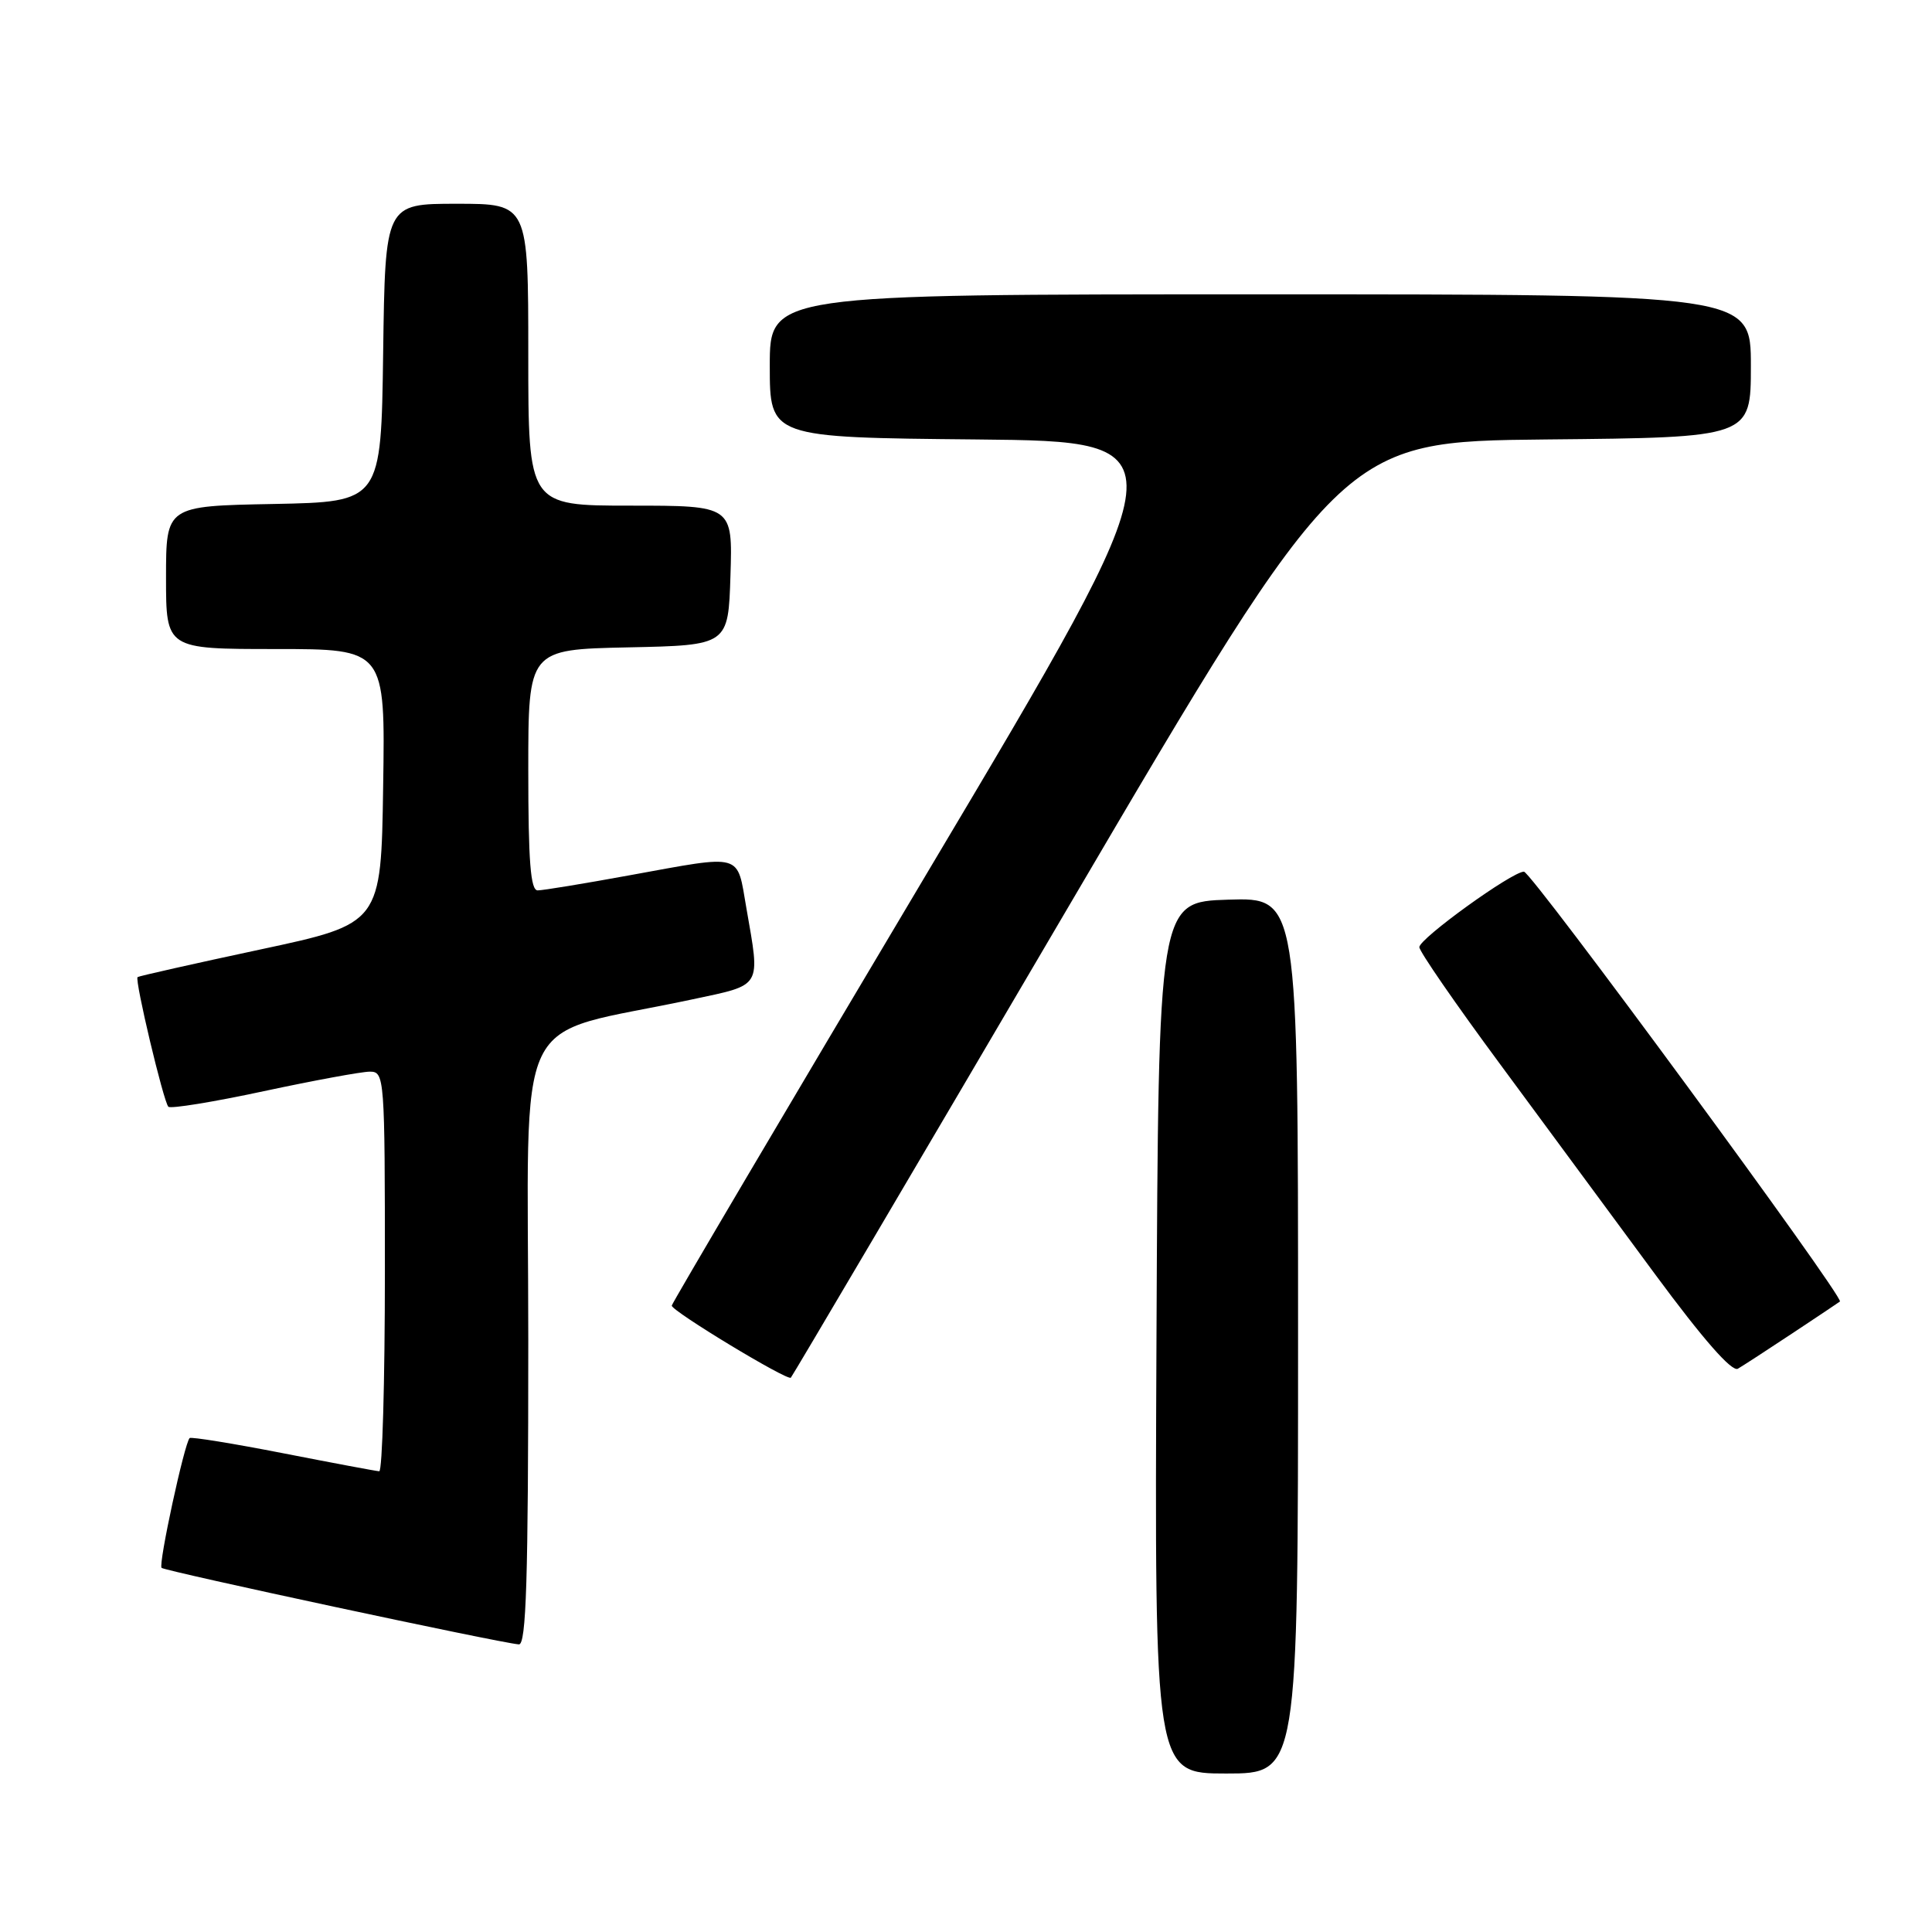 <?xml version="1.0" encoding="UTF-8" standalone="no"?>
<!DOCTYPE svg PUBLIC "-//W3C//DTD SVG 1.1//EN" "http://www.w3.org/Graphics/SVG/1.1/DTD/svg11.dtd" >
<svg xmlns="http://www.w3.org/2000/svg" xmlns:xlink="http://www.w3.org/1999/xlink" version="1.1" viewBox="0 0 256 256">
 <g >
 <path fill="currentColor"
d=" M 172.00 176.96 C 172.00 118.92 172.00 118.92 162.75 119.21 C 153.50 119.50 153.50 119.50 153.24 177.25 C 152.98 235.00 152.98 235.00 162.49 235.00 C 172.00 235.00 172.00 235.00 172.00 176.96 Z  M 70.00 177.61 C 70.00 132.29 67.44 137.62 91.75 132.42 C 101.08 130.43 100.75 130.98 98.90 120.33 C 97.61 112.93 98.63 113.22 83.42 115.98 C 77.41 117.08 71.94 117.98 71.25 117.98 C 70.30 118.00 70.00 114.15 70.00 102.03 C 70.00 86.06 70.00 86.06 83.25 85.78 C 96.50 85.50 96.50 85.50 96.79 76.25 C 97.08 67.00 97.08 67.00 83.54 67.00 C 70.00 67.00 70.00 67.00 70.00 47.00 C 70.00 27.00 70.00 27.00 60.52 27.00 C 51.04 27.00 51.04 27.00 50.77 46.75 C 50.50 66.50 50.50 66.50 36.25 66.78 C 22.00 67.05 22.00 67.05 22.00 76.53 C 22.00 86.00 22.00 86.00 36.52 86.00 C 51.05 86.00 51.05 86.00 50.77 104.19 C 50.50 122.39 50.50 122.39 34.50 125.81 C 25.70 127.69 18.38 129.34 18.23 129.47 C 17.82 129.83 21.67 146.01 22.31 146.65 C 22.61 146.94 28.29 146.02 34.94 144.59 C 41.58 143.17 47.91 142.00 49.01 142.00 C 50.95 142.00 51.00 142.71 51.00 168.50 C 51.00 183.07 50.66 194.98 50.25 194.95 C 49.84 194.93 44.10 193.85 37.50 192.56 C 30.90 191.27 25.34 190.37 25.13 190.55 C 24.44 191.21 20.96 207.29 21.41 207.75 C 21.85 208.18 66.10 217.67 68.75 217.89 C 69.73 217.98 70.00 209.31 70.00 177.61 Z  M 141.47 120.33 C 177.78 58.50 177.78 58.50 204.89 58.23 C 232.00 57.97 232.00 57.97 232.00 48.48 C 232.00 39.00 232.00 39.00 167.00 39.00 C 102.00 39.00 102.00 39.00 102.00 48.48 C 102.00 57.97 102.00 57.97 129.44 58.23 C 156.88 58.50 156.88 58.50 122.95 115.50 C 104.29 146.85 89.02 172.72 89.01 173.00 C 89.00 173.72 104.33 183.00 104.79 182.55 C 105.00 182.34 121.51 154.34 141.47 120.33 Z  M 237.50 176.67 C 240.80 174.48 243.64 172.59 243.80 172.46 C 244.44 171.98 202.93 115.50 201.93 115.50 C 200.35 115.50 188.09 124.35 188.07 125.50 C 188.06 126.05 192.88 133.04 198.78 141.02 C 204.67 149.01 213.90 161.52 219.28 168.81 C 225.68 177.48 229.49 181.83 230.28 181.36 C 230.95 180.97 234.20 178.86 237.50 176.67 Z "/>
</g>
</svg>